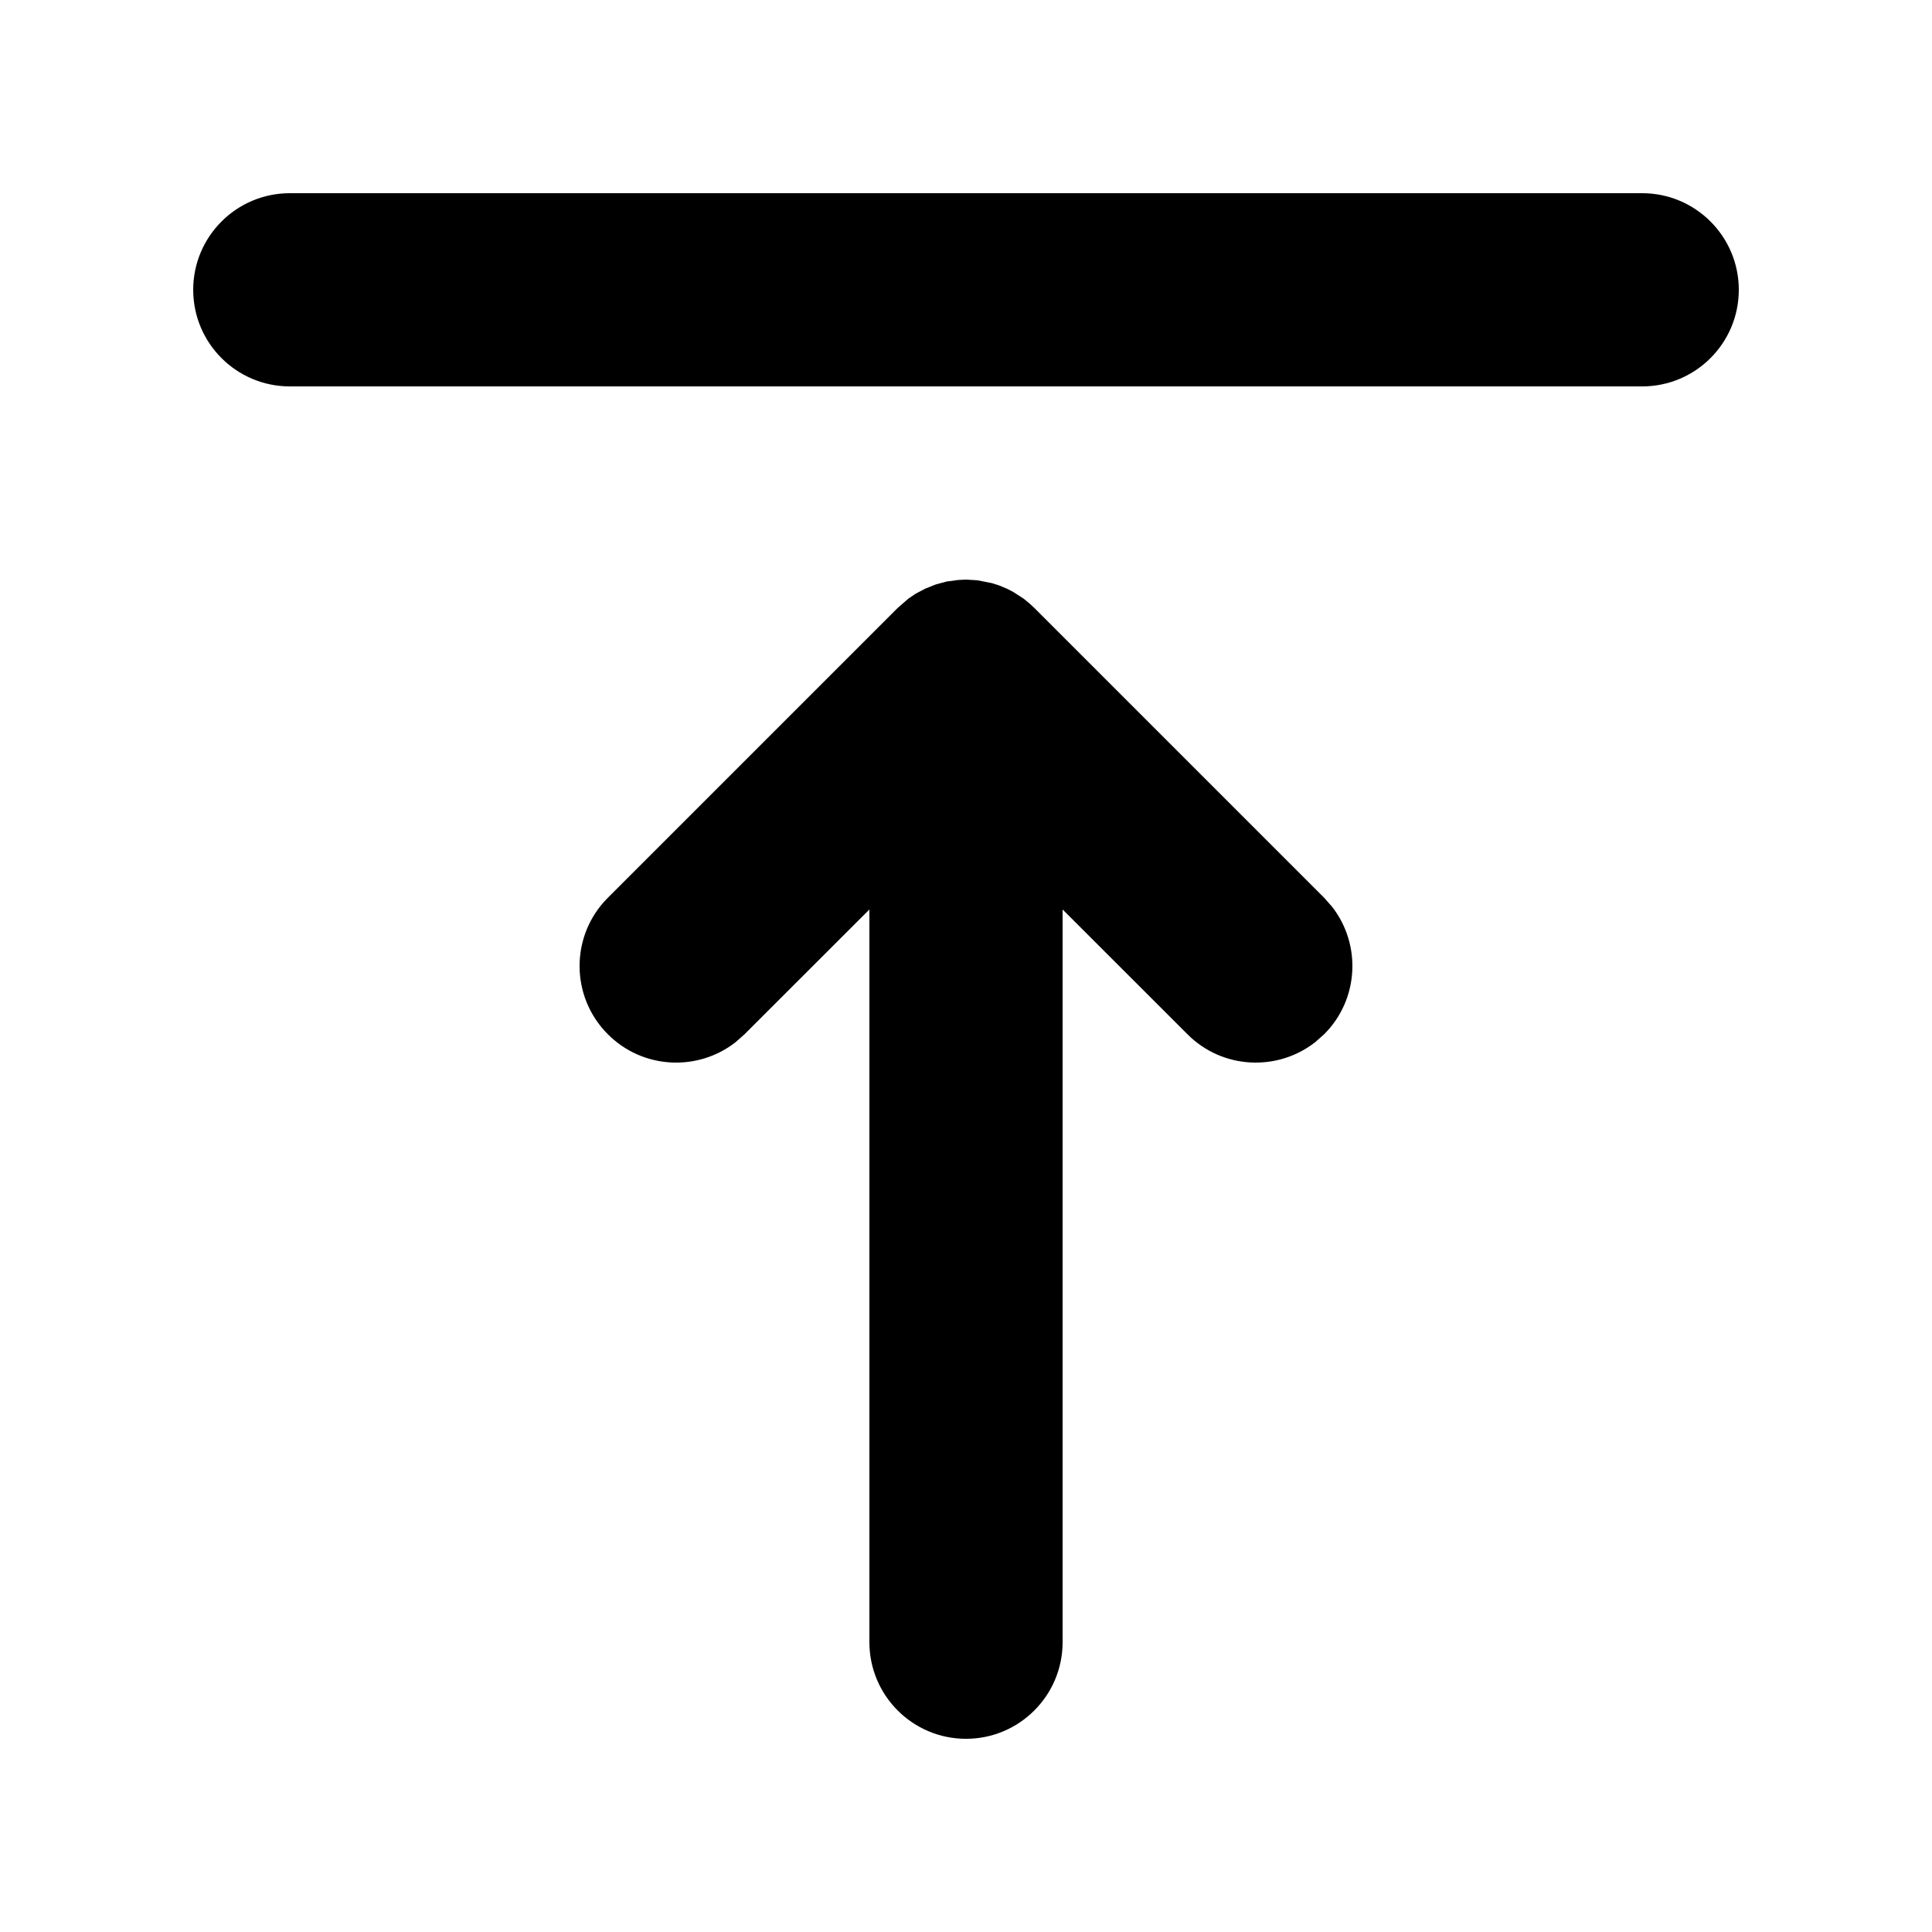 <svg width="20" height="20" viewBox="0 0 20 20" fill="none" xmlns="http://www.w3.org/2000/svg">
<path fill-rule="evenodd" clip-rule="evenodd" d="M17 4C17.552 4 18 3.552 18 3C18 2.448 17.552 2 17 2H3C2.448 2 2 2.448 2 3C2 3.552 2.448 4 3 4H17ZM10 6L9.918 6.004L9.799 6.02L9.688 6.05L9.577 6.094L9.479 6.146L9.405 6.196L9.293 6.293L6.293 9.293C5.902 9.683 5.902 10.317 6.293 10.707C6.653 11.068 7.221 11.095 7.613 10.79L7.707 10.707L9 9.415V17C9 17.552 9.448 18 10 18C10.552 18 11 17.552 11 17V9.415L12.293 10.707C12.653 11.068 13.221 11.095 13.613 10.79L13.707 10.707C14.068 10.347 14.095 9.779 13.79 9.387L13.707 9.293L10.707 6.293L10.663 6.252L10.595 6.196L10.484 6.125L10.423 6.094L10.342 6.06L10.266 6.036L10.117 6.007L10 6Z" fill="black"/>
</svg>
